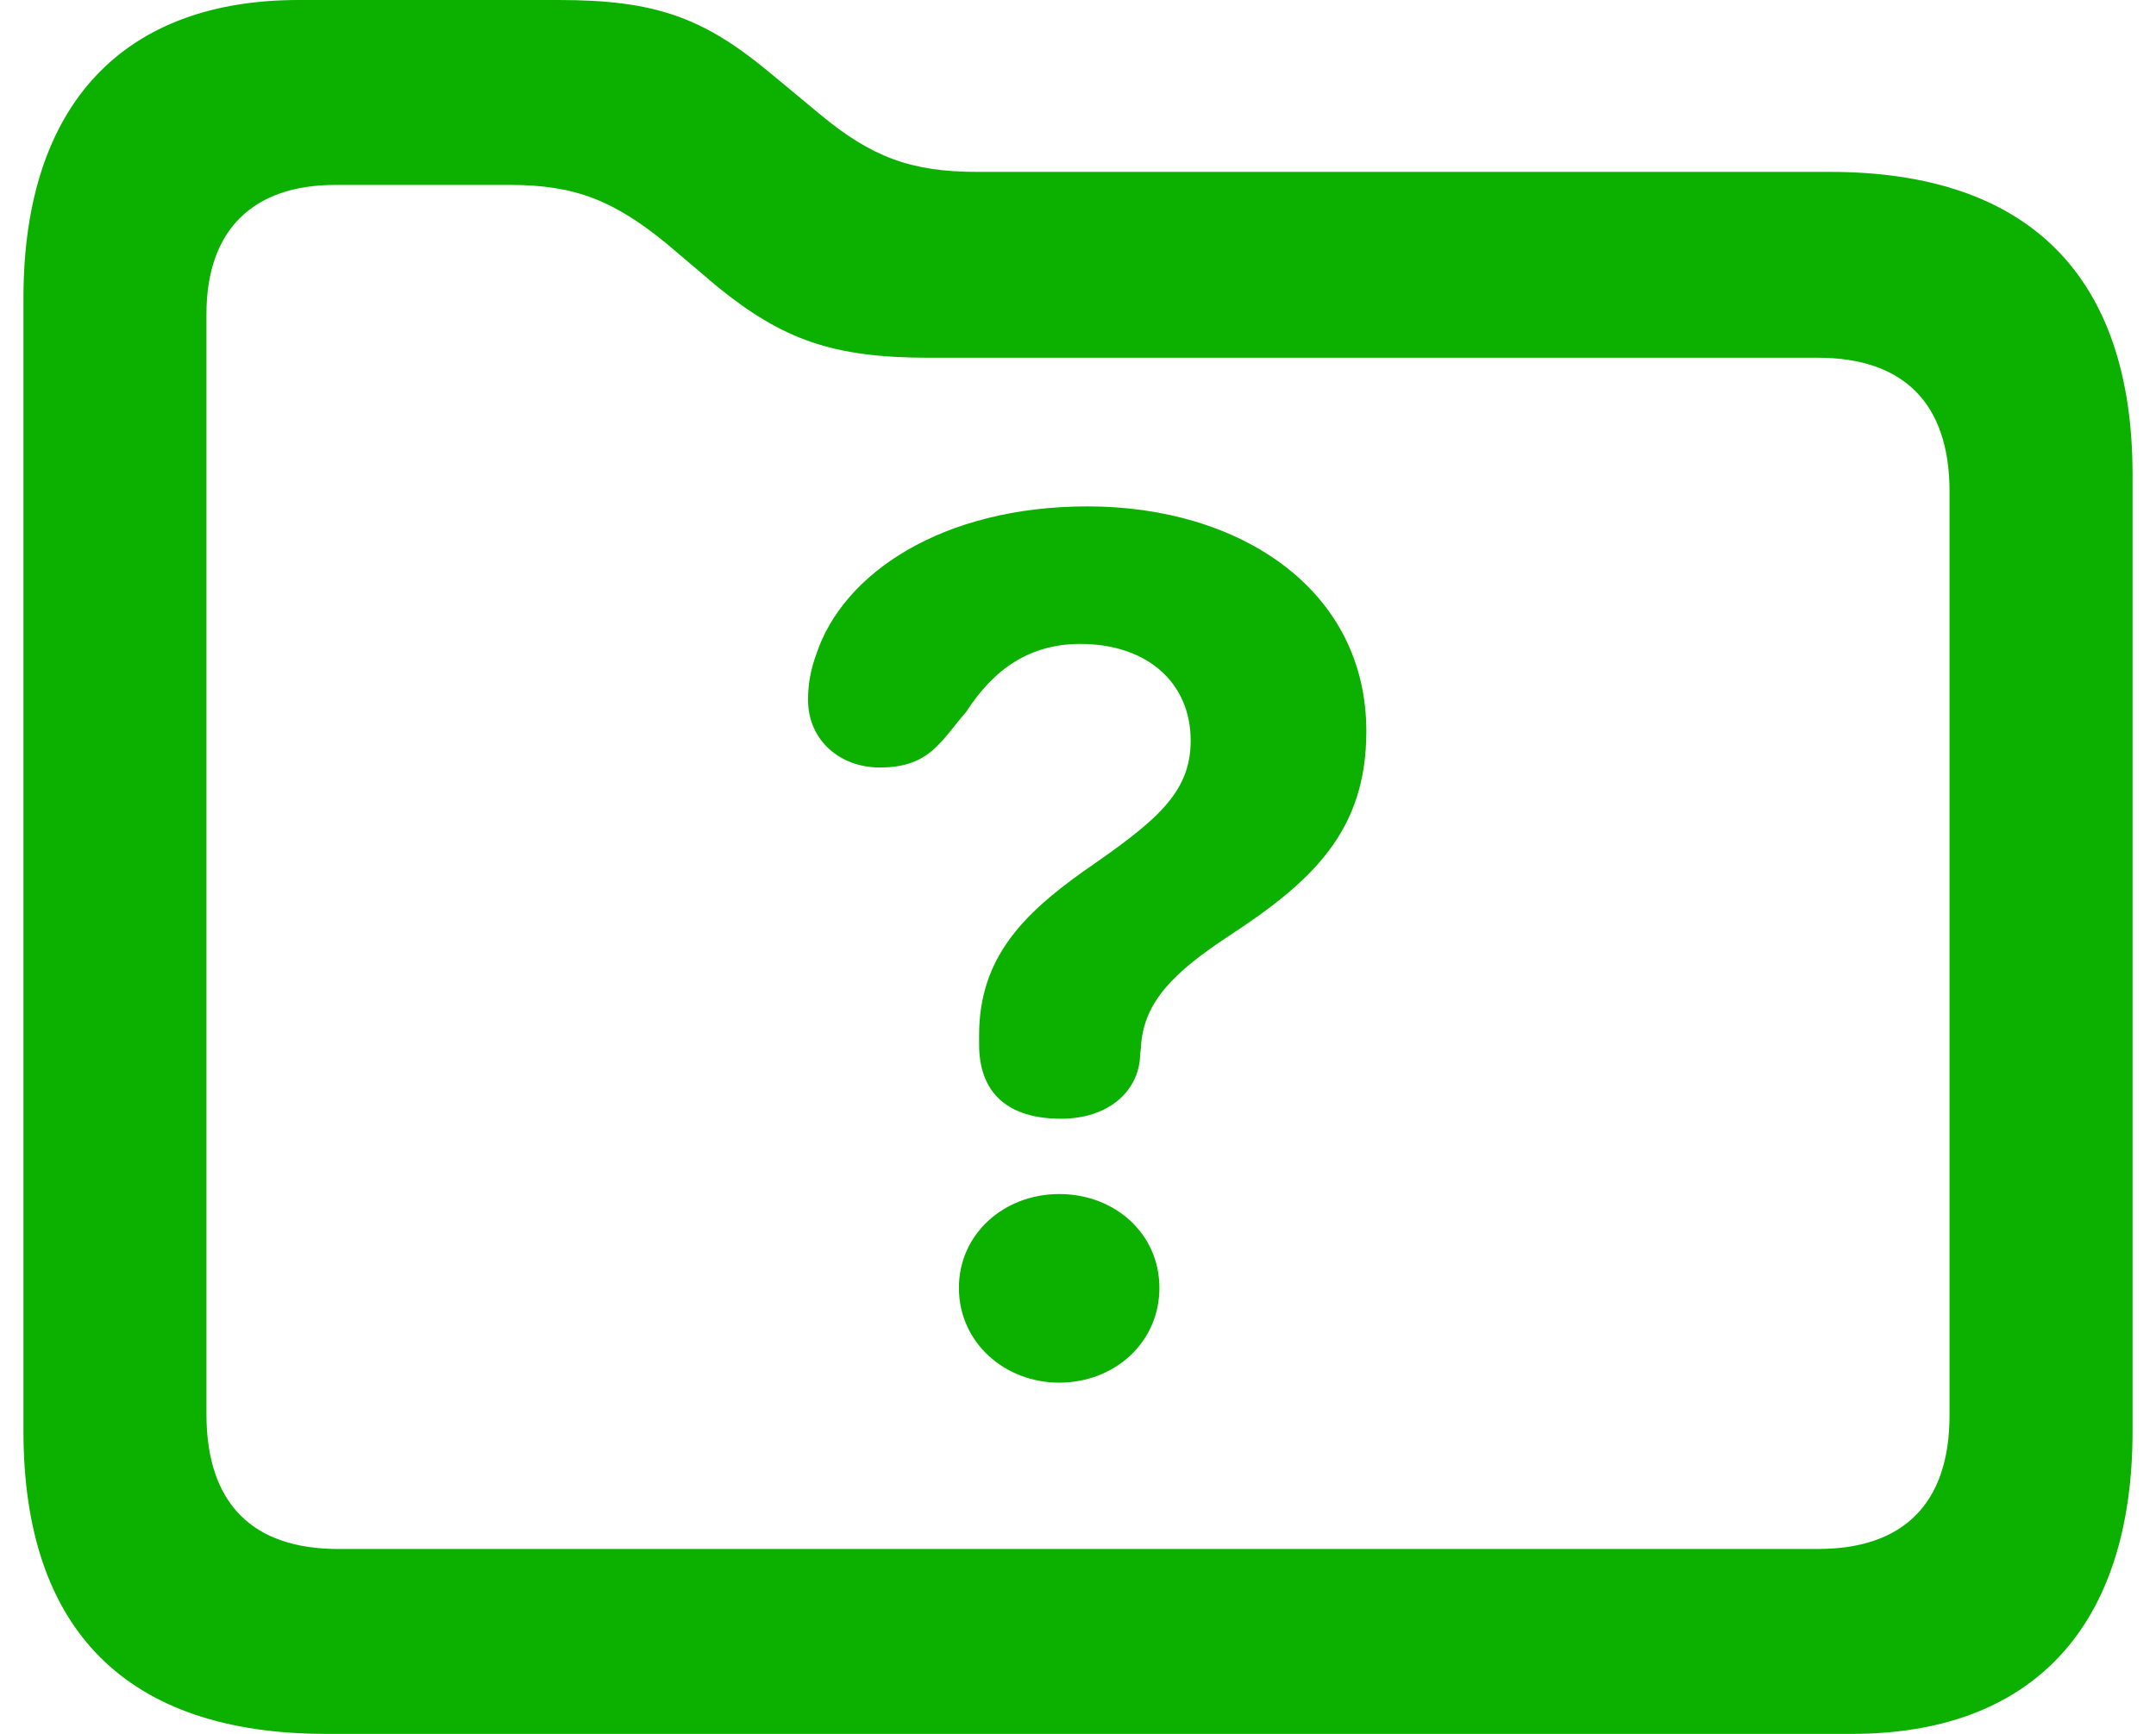 <svg width="46" height="37" viewBox="0 0 46 37" fill="none" xmlns="http://www.w3.org/2000/svg">
<path id="questionmark.folder" d="M6.957 37H39.514C43.302 37 45.5 34.779 45.5 30.536V10.132C45.5 5.889 43.282 3.668 39.043 3.668H20.851C19.438 3.668 18.594 3.351 17.495 2.439L16.396 1.527C15.003 0.377 13.982 0 11.922 0H6.368C2.678 0 0.5 2.181 0.5 6.365V30.536C0.5 34.799 2.718 37 6.957 37ZM7.212 33.054C5.406 33.054 4.405 32.102 4.405 30.179V6.702C4.405 4.898 5.406 3.946 7.153 3.946H10.882C12.275 3.946 13.099 4.283 14.218 5.195L15.317 6.127C16.691 7.237 17.75 7.634 19.811 7.634H38.788C40.594 7.634 41.595 8.586 41.595 10.489V30.199C41.595 32.102 40.594 33.054 38.788 33.054H7.212ZM22.637 23.873C23.638 23.873 24.285 23.299 24.325 22.545C24.325 22.466 24.344 22.386 24.344 22.327C24.403 21.375 25.051 20.741 26.228 19.967C28.014 18.797 29.152 17.727 29.152 15.605C29.152 12.571 26.444 10.806 23.206 10.806C20.105 10.806 17.986 12.234 17.417 13.959C17.299 14.277 17.24 14.594 17.24 14.931C17.24 15.803 17.927 16.378 18.771 16.378C19.831 16.378 20.066 15.823 20.616 15.189C21.204 14.277 21.97 13.741 23.049 13.741C24.482 13.741 25.404 14.574 25.404 15.803C25.404 16.933 24.658 17.528 23.108 18.599C21.832 19.511 20.89 20.443 20.89 22.089V22.287C20.89 23.338 21.518 23.873 22.637 23.873ZM22.598 29.505C23.775 29.505 24.737 28.652 24.737 27.482C24.737 26.332 23.795 25.48 22.598 25.48C21.42 25.48 20.459 26.332 20.459 27.482C20.459 28.652 21.44 29.505 22.598 29.505Z" fill="#0CB100"/>
</svg>
